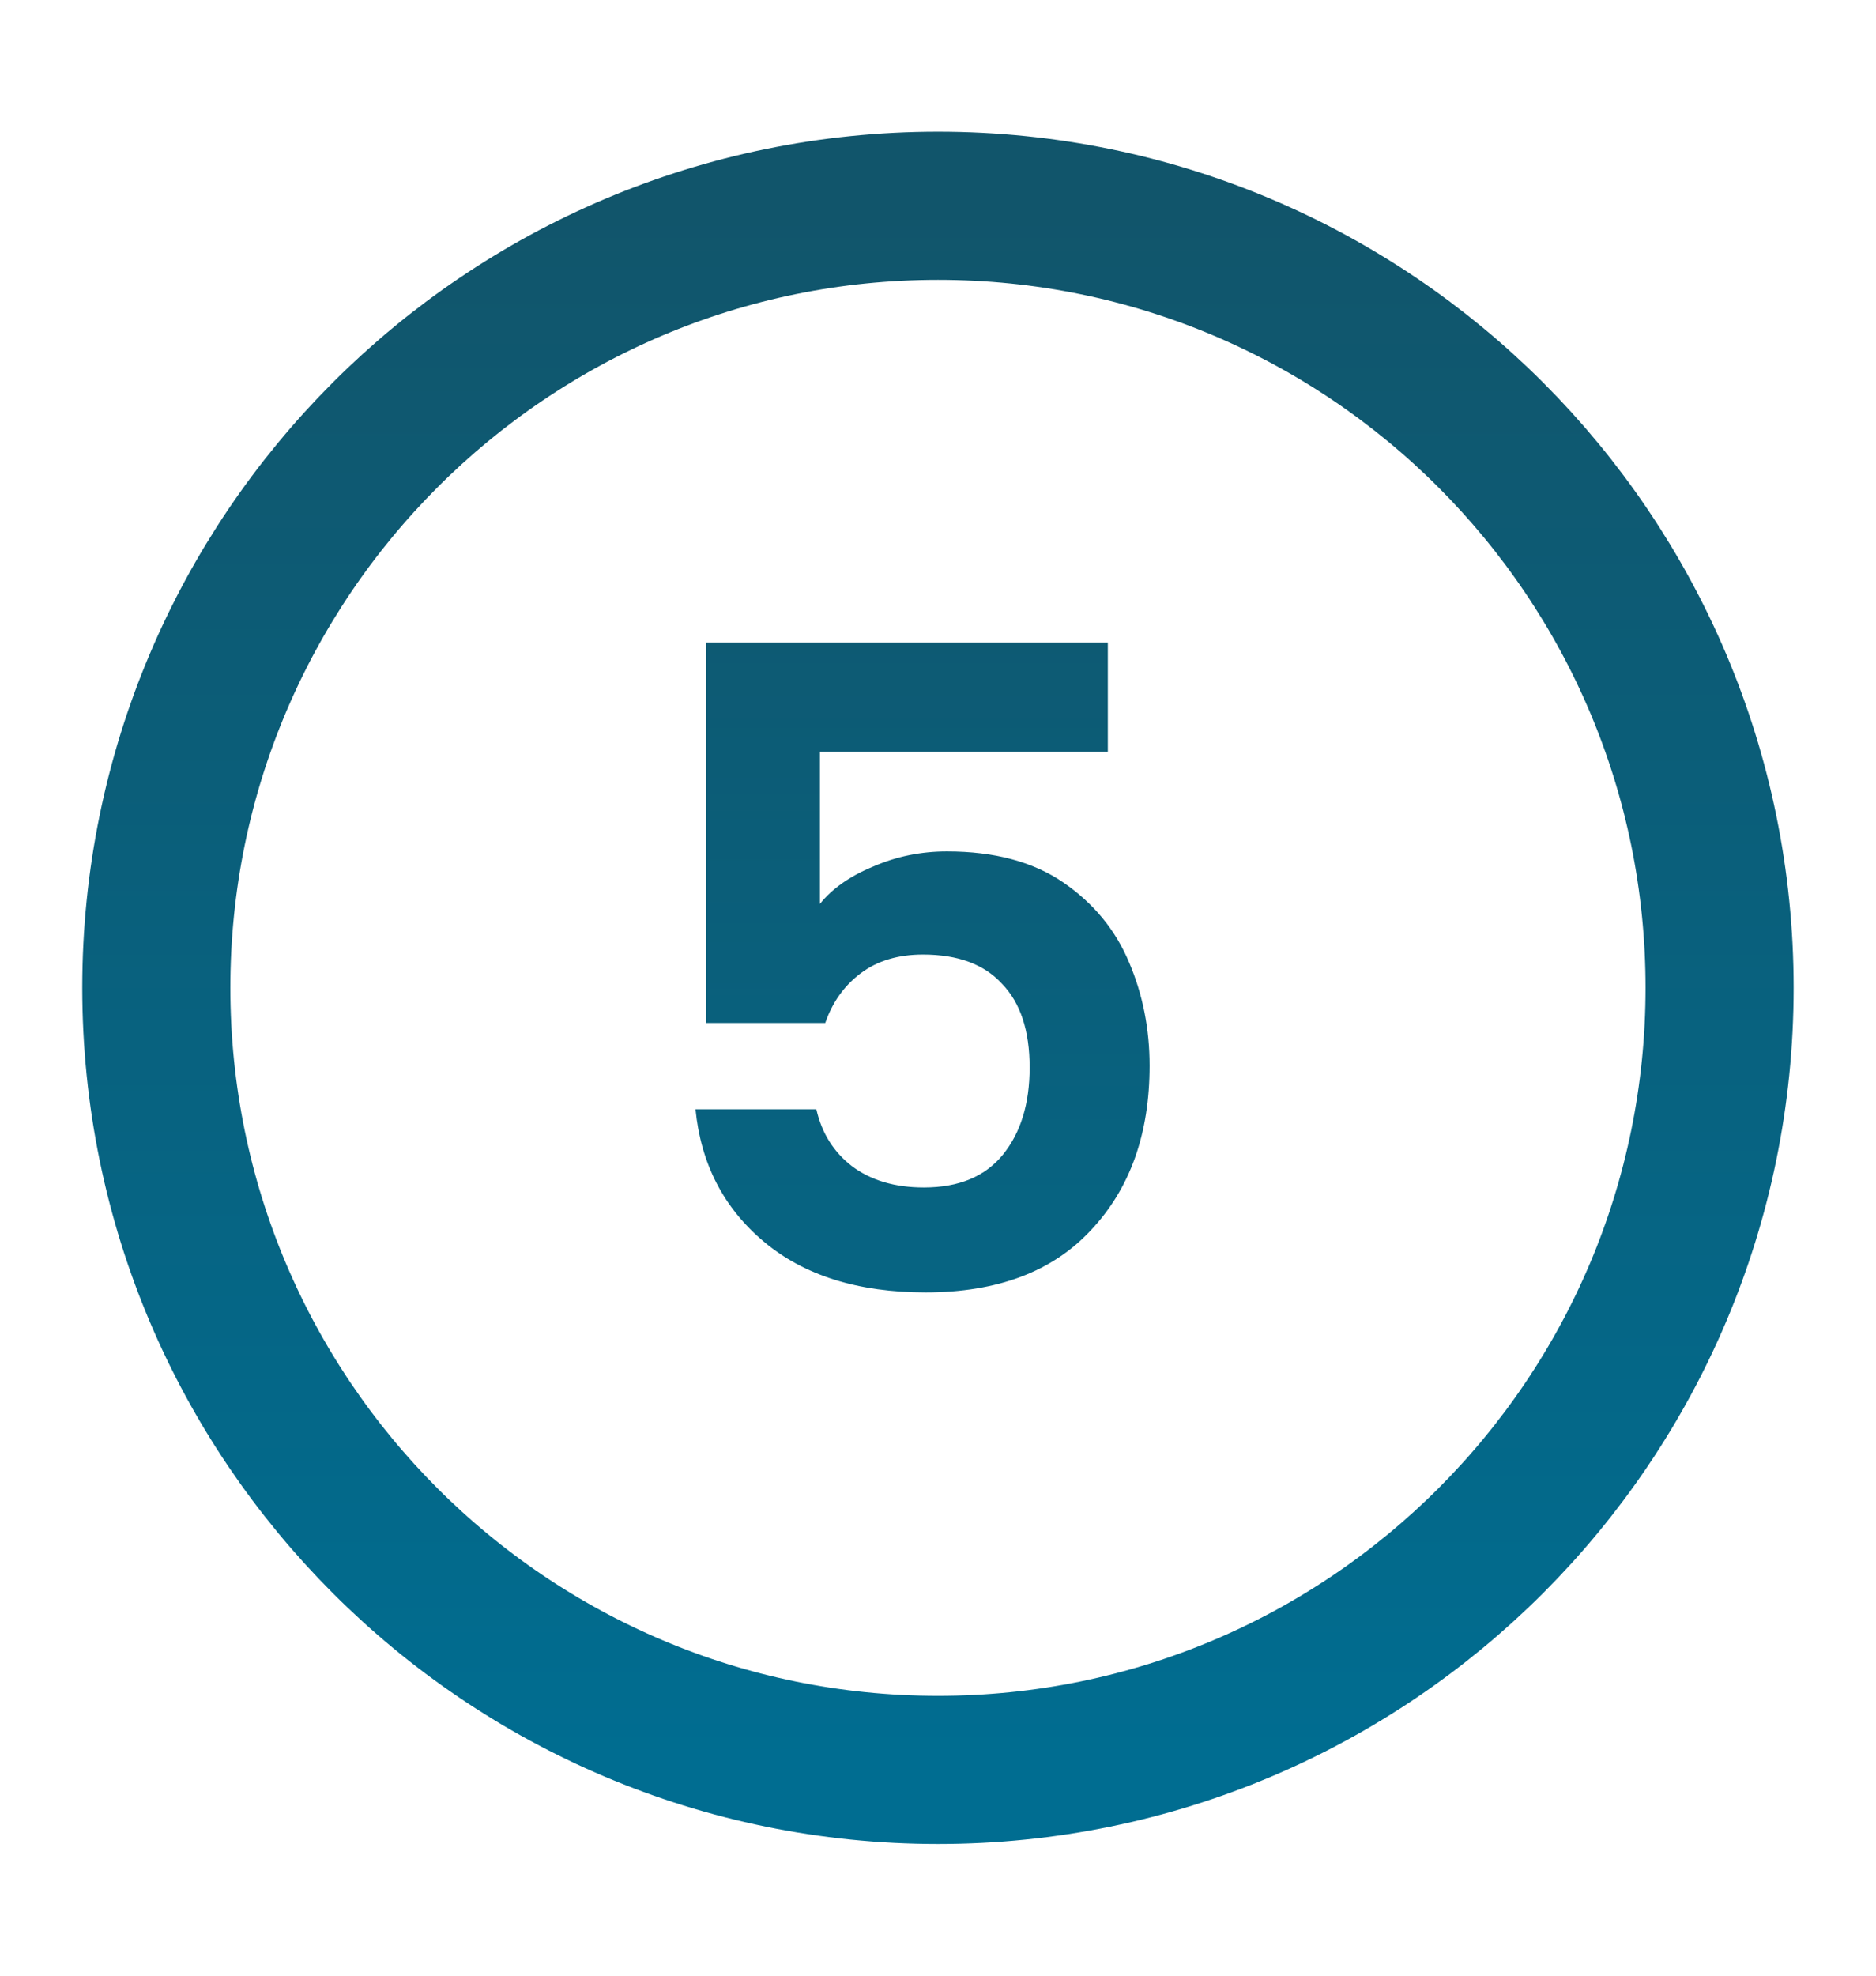 <svg width="19" height="20" viewBox="0 0 19 20" fill="none" xmlns="http://www.w3.org/2000/svg">
<path d="M9.5 17.917C13.872 17.917 17.416 14.372 17.416 10C17.416 5.628 13.872 2.083 9.5 2.083C5.127 2.083 1.583 5.628 1.583 10C1.583 14.372 5.127 17.917 9.5 17.917Z" stroke="url(#paint0_linear_1983_903)" stroke-width="1.5" stroke-linejoin="round"/>
<path d="M11.22 7.611H8.304V9.15C8.43 8.994 8.61 8.868 8.844 8.772C9.078 8.67 9.327 8.619 9.591 8.619C10.071 8.619 10.464 8.724 10.77 8.934C11.076 9.144 11.298 9.414 11.436 9.744C11.574 10.068 11.643 10.416 11.643 10.788C11.643 11.478 11.445 12.033 11.049 12.453C10.659 12.873 10.101 13.083 9.375 13.083C8.691 13.083 8.145 12.912 7.737 12.57C7.329 12.228 7.098 11.781 7.044 11.229H8.268C8.322 11.469 8.442 11.661 8.628 11.805C8.82 11.949 9.063 12.021 9.357 12.021C9.711 12.021 9.978 11.91 10.158 11.688C10.338 11.466 10.428 11.172 10.428 10.806C10.428 10.434 10.335 10.152 10.149 9.96C9.969 9.762 9.702 9.663 9.348 9.663C9.096 9.663 8.886 9.726 8.718 9.852C8.55 9.978 8.43 10.146 8.358 10.356H7.152V6.504H11.22V7.611Z" fill="url(#paint1_linear_1983_903)"/>
<defs>
<linearGradient id="paint0_linear_1983_903" x1="9.5" y1="2.083" x2="9.5" y2="17.917" gradientUnits="userSpaceOnUse">
<stop stop-color="#11556B"/>
<stop offset="1" stop-color="#006D91"/>
</linearGradient>
<linearGradient id="paint1_linear_1983_903" x1="9.896" y1="3.083" x2="9.896" y2="18.917" gradientUnits="userSpaceOnUse">
<stop stop-color="#11556B"/>
<stop offset="1" stop-color="#006D91"/>
</linearGradient>
</defs>
</svg>
